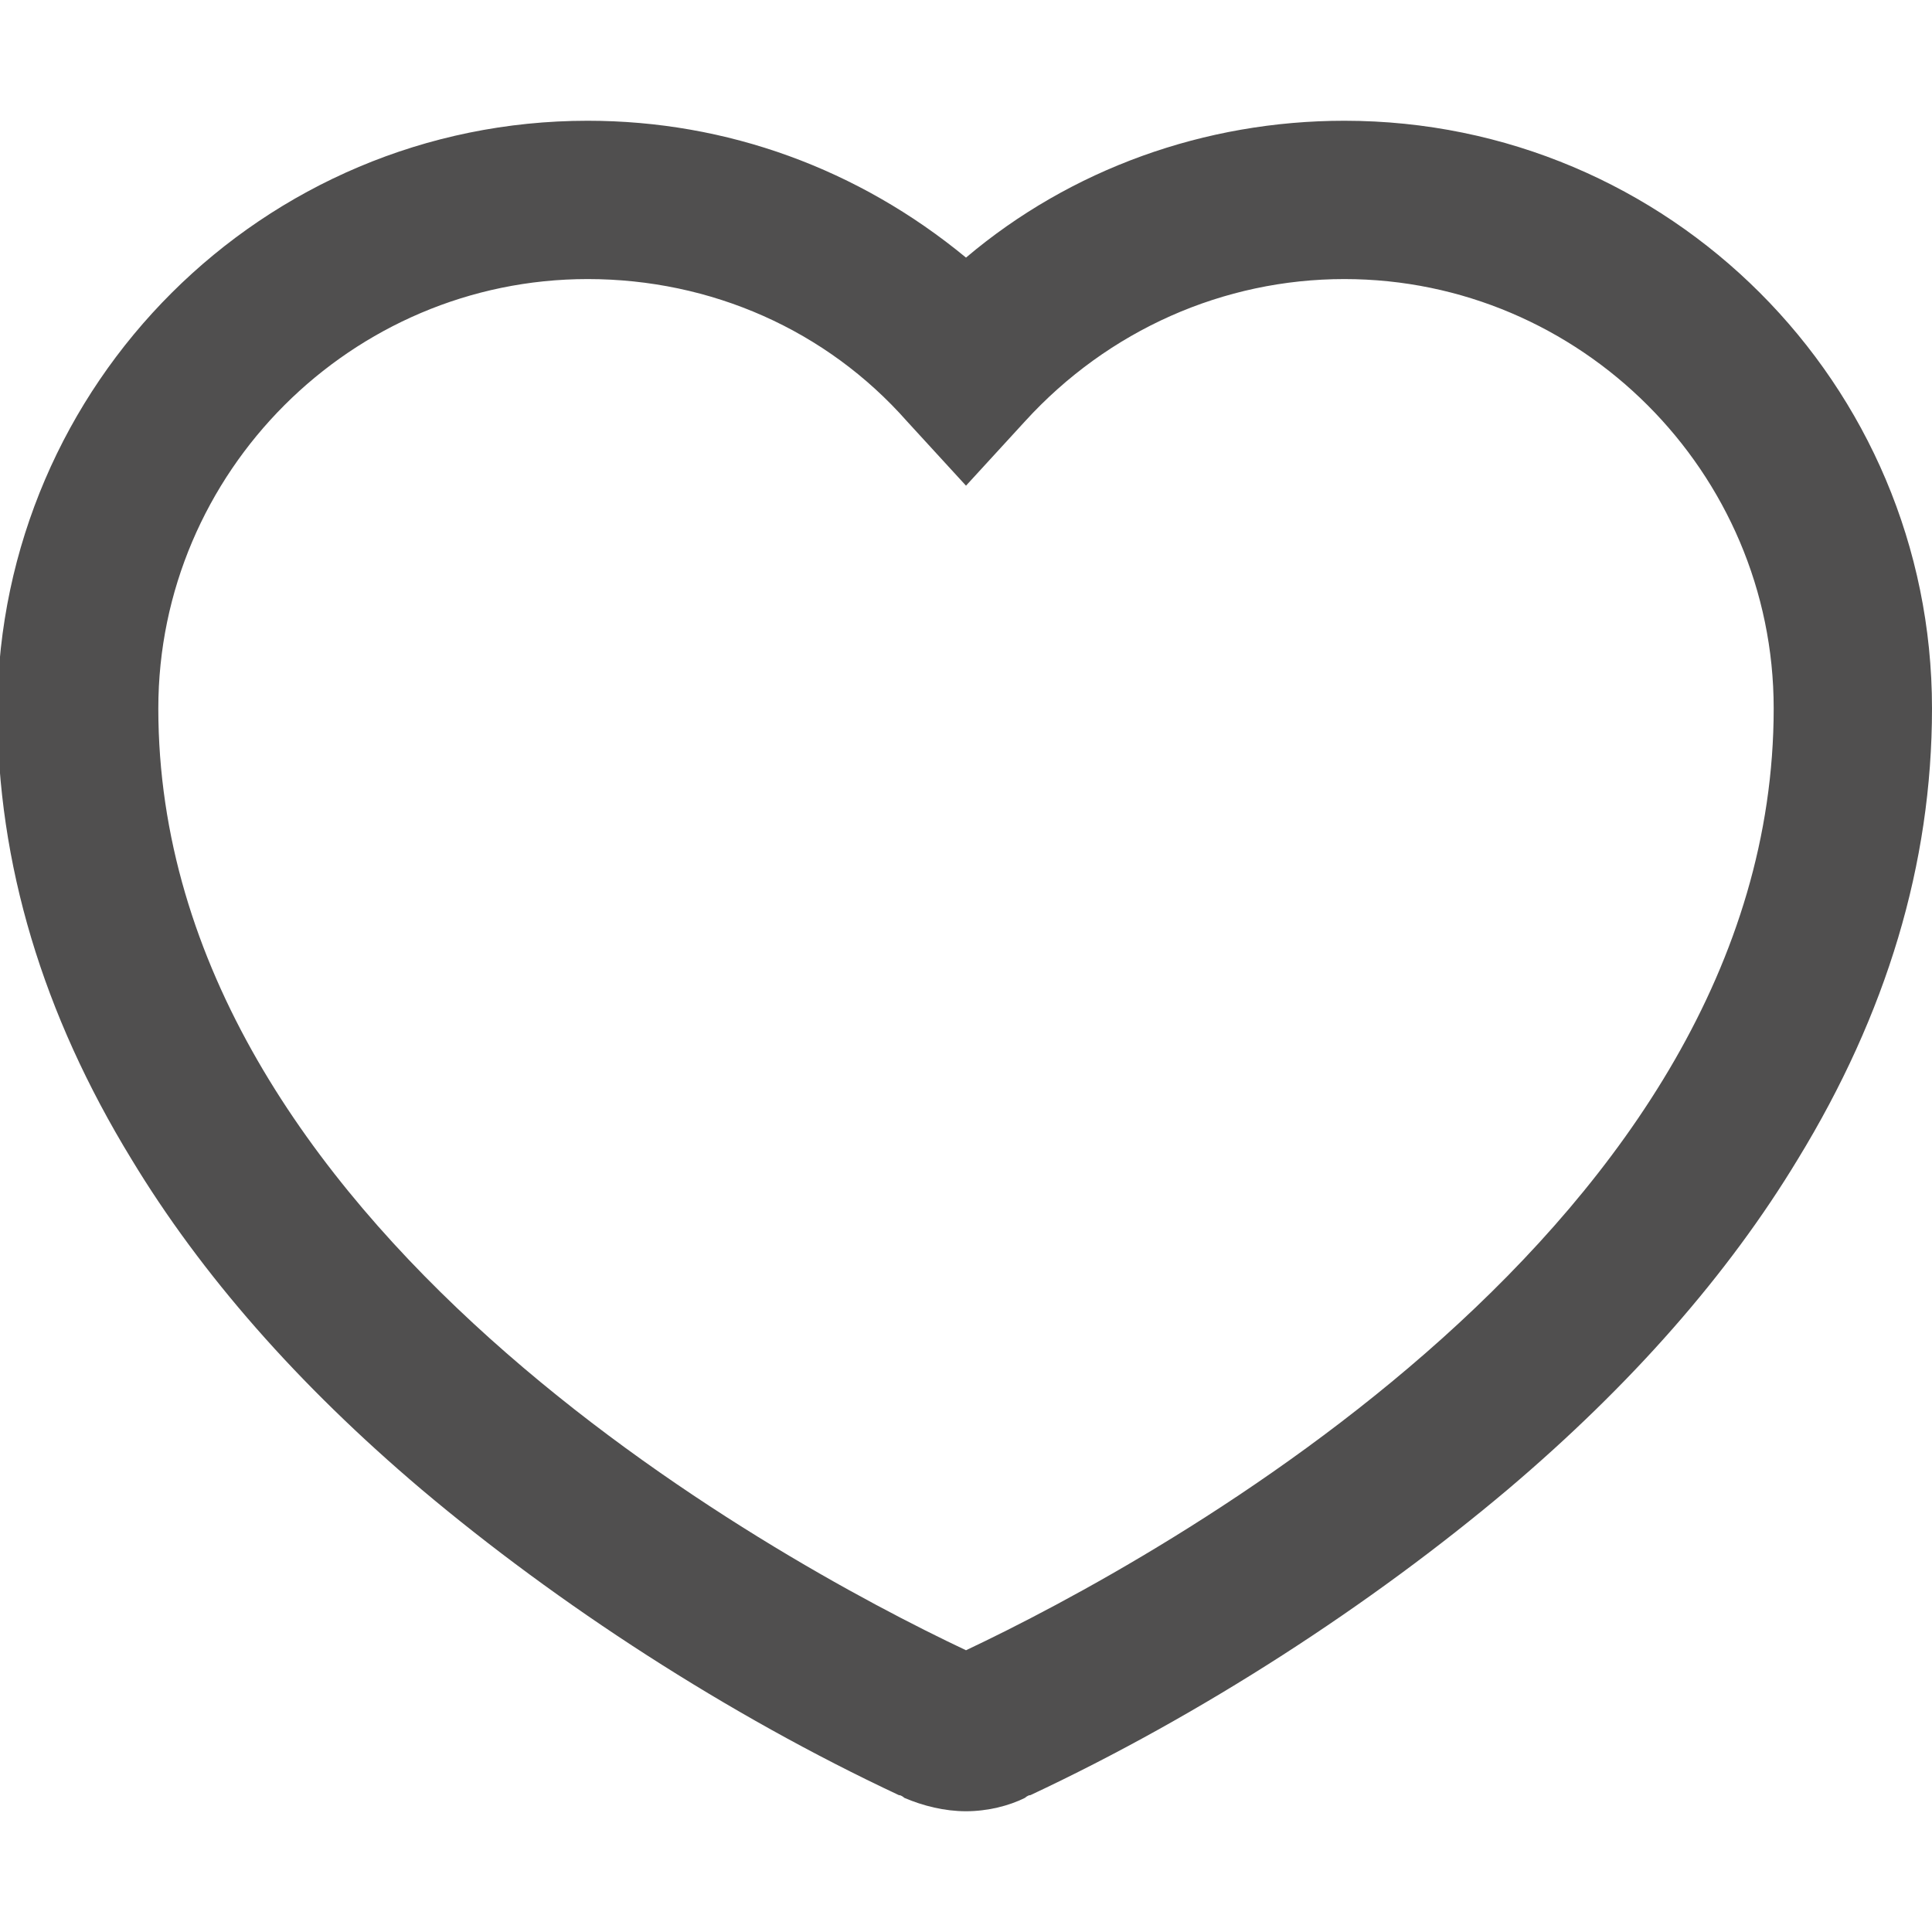 <?xml version="1.0" encoding="utf-8"?>
<!-- Generator: Adobe Illustrator 18.0.0, SVG Export Plug-In . SVG Version: 6.00 Build 0)  -->
<!DOCTYPE svg PUBLIC "-//W3C//DTD SVG 1.1//EN" "http://www.w3.org/Graphics/SVG/1.1/DTD/svg11.dtd">
<svg version="1.1" id="图层_1" xmlns="http://www.w3.org/2000/svg" xmlns:xlink="http://www.w3.org/1999/xlink" x="0px" y="0px"
	 viewBox="0 0 72 72" enable-background="new 0 0 72 72" xml:space="preserve">
<g>
	<path fill="#504F4F" d="M36,67.5c-0.8,0-1.6-0.2-2.3-0.5c0,0-0.1-0.1-0.2-0.1c-6.4-3-12.7-7.1-17.8-11.4c-4.6-3.9-8.2-8-10.8-12.3
		c-3.3-5.4-5-11-5-16.8C0,14.3,9.8,4.5,21.9,4.5c5.2,0,10.1,1.8,14.1,5.1c3.9-3.3,8.9-5.1,14.1-5.1C62.2,4.5,72,14.3,72,26.4
		c0,5.8-1.7,11.4-5,16.8c-2.6,4.3-6.2,8.4-10.8,12.3c-5.1,4.3-11.4,8.4-17.8,11.4c-0.1,0-0.2,0.1-0.2,0.1
		C37.6,67.3,36.8,67.5,36,67.5L36,67.5z M21.9,10.4c-8.8,0-16,7.2-16,16c0,19.2,22.9,31.7,30.1,35.1c7.2-3.4,30.1-15.9,30.1-35.1
		c0-8.8-7.2-16-16-16c-4.5,0-8.8,1.9-11.9,5.3L36,18.1l-2.2-2.4C30.8,12.3,26.5,10.4,21.9,10.4L21.9,10.4z M21.9,10.4"/>
</g>
</svg>
